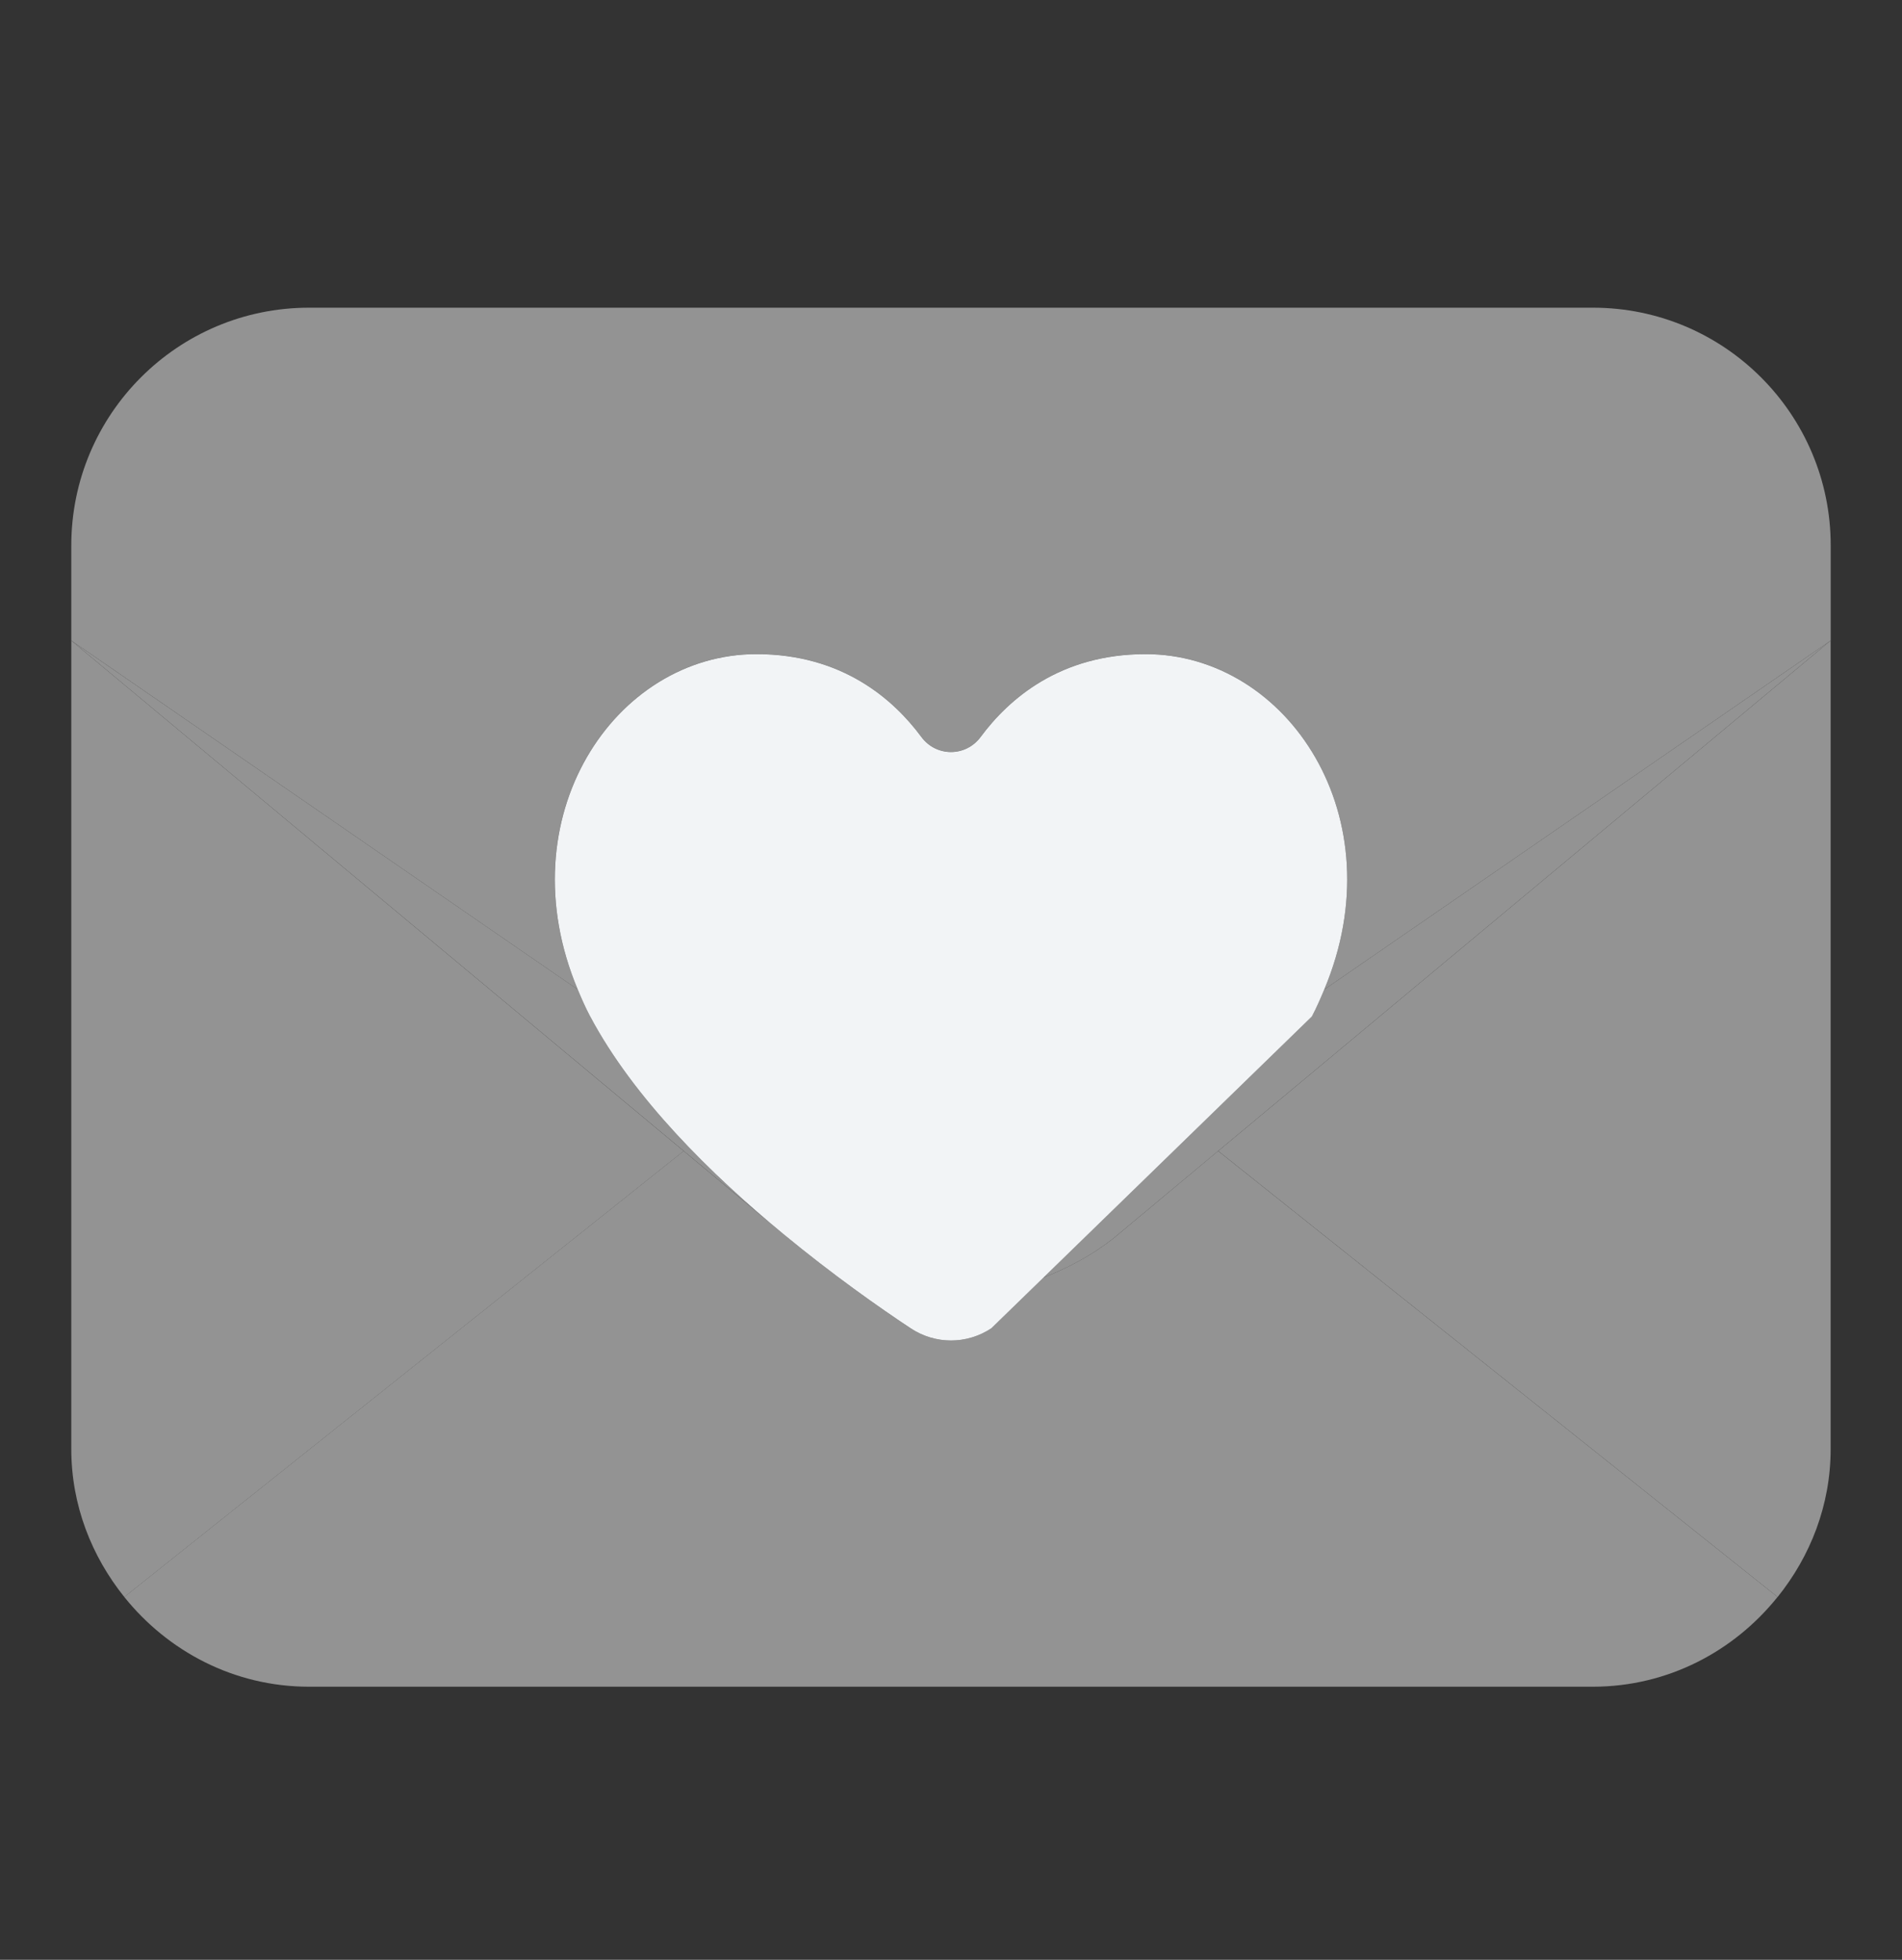 <svg width="33" height="34" viewBox="0 0 33 34" fill="none" xmlns="http://www.w3.org/2000/svg">
<rect x="0" y="0" width="33" height="34" fill="#333333" stroke="none"/>
<g clip-path="url(#clip0_158_3987)">
<path d="M1.237 11.113V25.138C1.237 26.114 1.59 26.999 2.157 27.706L11.863 19.969L1.237 11.113Z" fill="#939393"/>
<path d="M30.842 27.706C31.409 27 31.762 26.114 31.762 25.138V11.113L21.136 19.968L30.842 27.706Z" fill="#939393"/>
<path d="M22.76 17.634L18.105 22.163C18.524 22.002 18.931 21.785 19.308 21.492L21.136 19.968L31.762 11.113L22.974 17.168C22.909 17.323 22.843 17.478 22.76 17.634Z" fill="#939393"/>
<path d="M13.595 21.411C12.342 20.379 10.995 19.055 10.24 17.633C10.157 17.478 10.09 17.322 10.025 17.167L1.237 11.113L11.863 19.968L13.595 21.411Z" fill="#939393"/>
<path d="M19.308 21.492C18.931 21.784 18.523 22.001 18.104 22.163L17.199 23.044C16.774 23.325 16.225 23.325 15.799 23.044C15.253 22.683 14.445 22.112 13.594 21.411L11.862 19.968L2.156 27.705C2.912 28.647 4.06 29.262 5.361 29.262H27.636C28.938 29.262 30.086 28.647 30.841 27.705L21.135 19.968L19.308 21.492Z" fill="#939393"/>
<path d="M27.637 5.338H5.362C3.084 5.338 1.237 7.186 1.237 9.463V11.113L10.025 17.168C8.77 14.184 10.66 11.347 13.125 11.347C14.603 11.347 15.493 12.119 15.985 12.783C16.244 13.133 16.756 13.133 17.015 12.783C17.507 12.119 18.397 11.347 19.876 11.347C22.341 11.347 24.229 14.184 22.975 17.168L31.763 11.113V9.463C31.763 7.186 29.915 5.338 27.637 5.338Z" fill="#939393"/>
<path d="M10.24 17.634C10.995 19.055 12.342 20.379 13.595 21.412C14.445 22.113 15.254 22.683 15.8 23.044C16.226 23.326 16.774 23.326 17.2 23.044L18.105 22.164L22.761 17.635C22.843 17.48 22.91 17.324 22.975 17.169C24.23 14.185 22.341 11.348 19.876 11.348C18.397 11.348 17.507 12.12 17.015 12.784C16.756 13.134 16.244 13.134 15.985 12.784C15.493 12.12 14.603 11.348 13.125 11.348C10.66 11.348 8.771 14.185 10.025 17.169C10.09 17.324 10.157 17.479 10.24 17.635V17.634Z" fill="#F2F4F6"/>
</g>
<defs>
<clipPath id="clip0_158_3987">
<rect width="33" height="33" fill="white" transform="translate(0 0.801)"/>
</clipPath>
</defs>
</svg>

